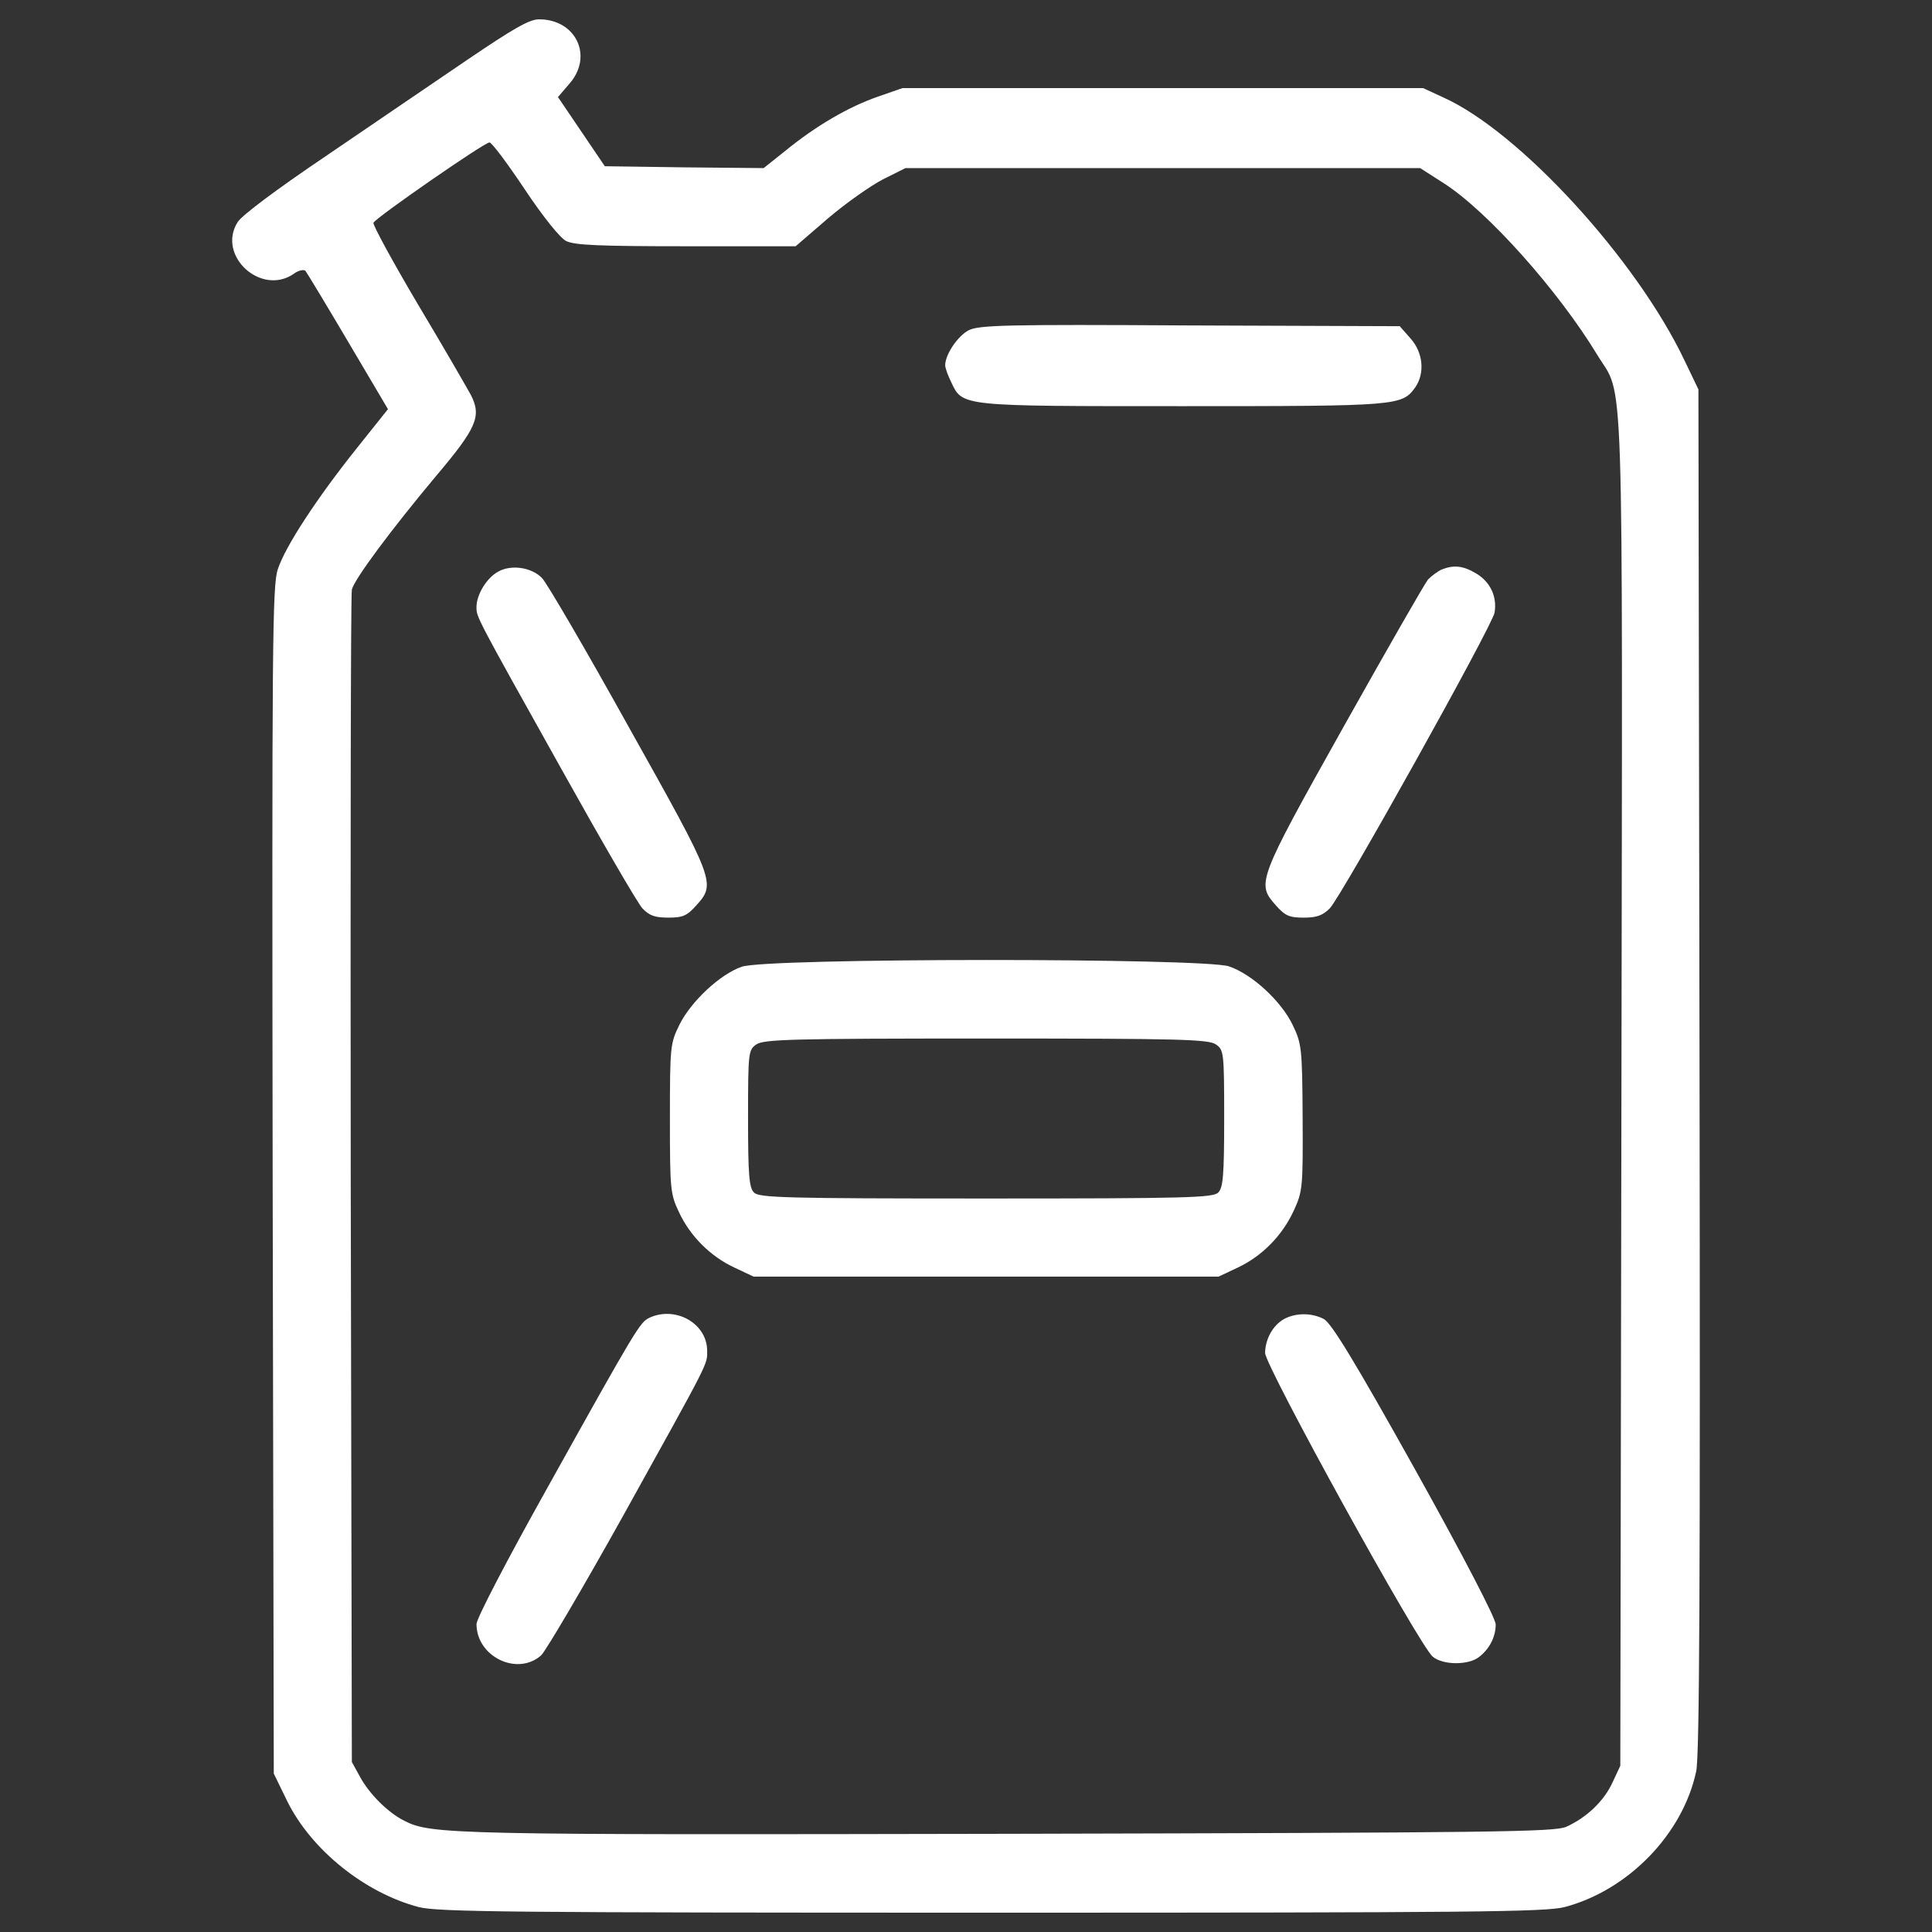 <?xml version="1.0" encoding="utf-8"?>
<!-- Svg Vector Icons : http://www.onlinewebfonts.com/icon -->
<!DOCTYPE svg PUBLIC "-//W3C//DTD SVG 1.1//EN" "http://www.w3.org/Graphics/SVG/1.1/DTD/svg11.dtd">
<svg version="1.1" xmlns="http://www.w3.org/2000/svg" xmlns:xlink="http://www.w3.org/1999/xlink" x="0px" y="0px" viewBox="0 0 1000 1000" xml:space="preserve">
<rect x="0" y="0" width="1000" height="1000" fill="#333333" stroke="none"/>
<g transform="translate(0,511) scale(0.1,-0.1)" >
<path fill="#FFFFFF" d="M2418.2,4800.1c-169.4-115.5-498.7-338.9-729.7-496.7c-254.1-171.4-437.1-308.1-458.2-342.7c-109.8-173.3,121.3-385.1,290.7-267.6c23.1,17.3,50.1,23.1,59.7,15.4c7.7-9.6,107.8-175.2,221.4-367.7l206-348.5L1848.3,2792c-207.9-259.9-371.6-510.2-410.1-627.7c-28.9-82.8-30.8-387-26.9-3163.3l5.8-3070.9l71.2-146.3c125.2-250.3,400.5-471.7,679.6-544.9c100.1-25,467.9-28.9,2965-28.9c2499.1,0,2864.9,3.8,2965,28.9c329.2,86.7,612.3,377.4,681.6,702.8c17.3,78.9,21.2,981.9,17.3,3629.3l-5.8,3523.4l-71.2,148.3c-248.4,523.7-854.8,1186-1249.5,1363.1l-104,48.1H6018.6H4670.8l-127.1-44.3c-150.2-52-319.6-150.2-477.5-279.2l-113.6-90.5l-412,3.9l-410.1,5.8l-121.3,179.1L2888,4607.6l57.8,67.4c127.1,142.5,36.6,335-155.9,335C2739.7,5010,2656.9,4961.9,2418.2,4800.1z M2714.7,4132c96.3-144.4,182.9-252.2,215.6-269.6c44.3-21.2,163.7-27,620-27h568l167.5,144.4c92.4,78.9,221.4,169.4,285,202.2l115.5,57.8h1332.3h1332.3l123.2-78.9c227.2-146.3,591.1-554.5,793.2-887.6c140.6-231,130.9,65.5,125.2-3810.2l-5.8-3492.6l-40.4-86.6c-44.3-96.3-132.9-181-238.8-229.1c-59.7-27-352.3-30.8-2888-36.6c-2878.4-5.8-2988.1-3.8-3126.8,67.4c-84.7,42.4-181,138.6-229.1,227.2l-42.4,77l-5.8,3013.2c-1.9,1657.7,0,3032.4,5.8,3055.5c13.5,53.9,200.2,306.1,437.1,589.1c209.9,248.4,234.9,308.1,179.1,417.8c-19.3,34.7-140.5,246.4-273.4,467.9c-130.9,221.4-234.9,412-231,423.6c7.7,23.1,573.7,415.9,600.7,415.9C2545.3,4372.7,2626.1,4264.9,2714.7,4132z"/>
<path fill="#FFFFFF" d="M5013.6,3400.4c-55.8-28.9-121.3-125.1-121.3-181c0-13.5,13.5-52,30.8-86.6c59.7-127.1,42.4-125.1,1199.5-125.1c1120.5,0,1134,1.9,1203.3,98.2c50,73.2,40.4,179.1-25,252.2l-55.8,63.5l-1085.9,3.9C5204.2,3431.2,5067.5,3427.4,5013.6,3400.4z"/>
<path fill="#FFFFFF" d="M2578,2150.9c-59.7-32.7-111.7-119.4-111.7-182.9c0-52-7.7-38.5,439-837.5c206-369.7,394.7-695,419.7-722c36.6-38.5,65.5-48.1,134.8-48.1c75.1,0,96.3,9.6,144.4,63.5c102,113.6,98.2,123.2-350.4,924.2c-221.4,398.6-423.6,745.1-448.6,770.1C2751.3,2174,2645.4,2189.4,2578,2150.9z"/>
<path fill="#FFFFFF" d="M7462.6,2162.4c-21.2-9.6-52-32.7-71.3-52c-17.3-21.2-213.7-363.9-437.1-762.4c-448.6-800.9-450.5-810.6-350.4-924.2c48.1-53.9,69.3-63.5,144.4-63.5c67.4,0,98.2,11.5,134.8,48.1c63.5,67.4,839.4,1459.4,852.9,1530.6c13.5,82.8-21.2,157.9-94.4,202.2C7574.3,2181.7,7526.1,2187.4,7462.6,2162.4z"/>
<path fill="#FFFFFF" d="M3839.1,106.1c-111.7-38.5-261.8-179.1-321.5-298.4c-48.1-98.2-50.1-109.8-50.1-485.2c0-365.8,1.9-392.8,46.2-485.2c57.8-125.1,163.7-231,288.8-288.8l98.2-46.2h1203.3h1203.3l98.2,46.2c127.1,59.7,231,165.6,290.7,294.6c46.2,100.1,48.1,119.4,46.2,483.3c-1.9,363.9-5.8,383.2-52,479.4C6630.8-71,6480.7,67.6,6361.3,108.1C6230.4,152.4,3964.2,152.4,3839.1,106.1z M6293.9-296.2c40.4-28.9,42.4-38.5,42.4-383.2c0-296.5-5.8-358.1-30.8-383.2c-27-26.9-161.7-30.8-1201.4-30.8s-1174.5,3.8-1201.4,30.8c-25,25-30.8,86.6-30.8,383.2c0,344.6,1.9,354.3,42.4,383.2c38.5,26.9,182.9,30.8,1189.9,30.8C6111-265.4,6255.4-269.3,6293.9-296.2z"/>
<path fill="#FFFFFF" d="M3359.7-1711.4c-48.1-25-63.5-48.1-525.6-878c-207.9-371.6-367.7-677.7-367.7-706.6c0-169.4,211.8-271.5,335-161.7c25,25,215.6,348.5,421.7,718.1c458.2,826,437.1,783.6,437.1,860.6C3658.1-1738.3,3494.5-1647.8,3359.7-1711.4z"/>
<path fill="#FFFFFF" d="M6646.2-1717.2c-57.8-32.7-96.3-102-98.2-175.2c0-67.4,799-1517.2,868.3-1573c53.9-44.3,186.8-44.3,240.7,0c53.9,42.4,84.7,104,84.7,167.5c0,30.8-165.6,350.4-417.8,802.9c-315.8,566-433.2,756.6-471.7,777.8C6788.7-1684.4,6707.9-1684.4,6646.2-1717.2z"/>
</g>
</svg>